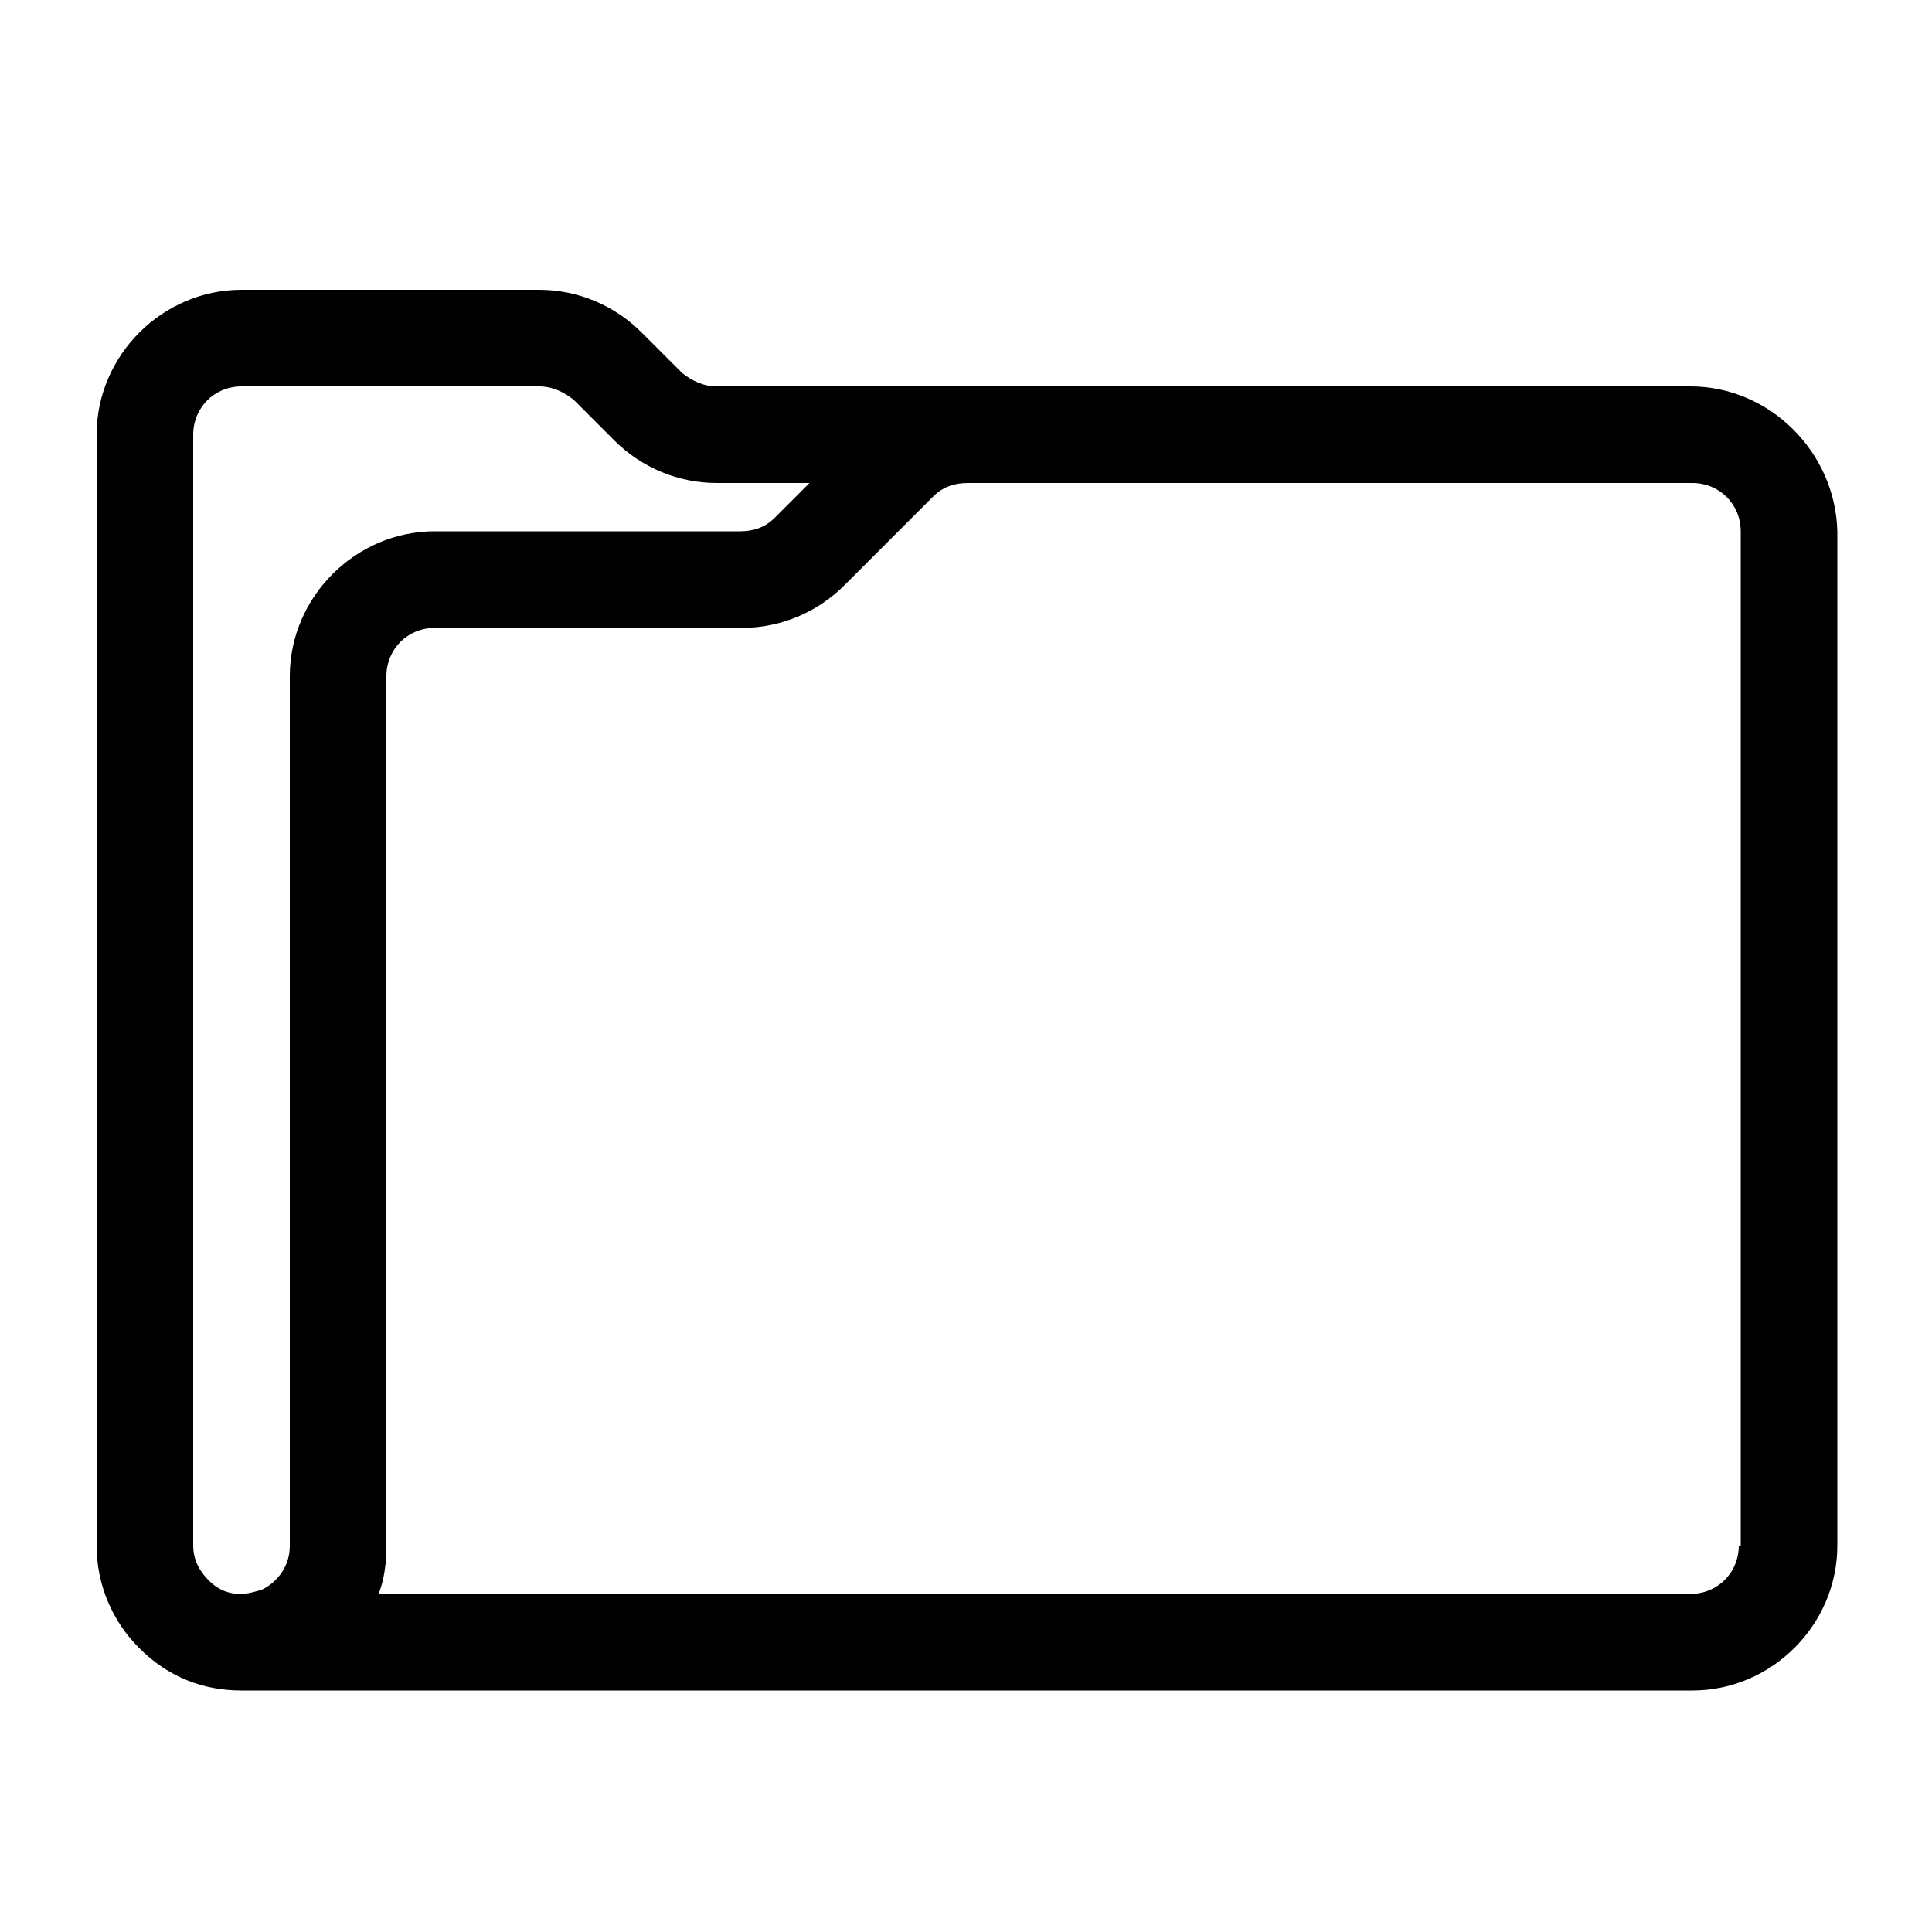 <svg xmlns="http://www.w3.org/2000/svg" xmlns:xlink="http://www.w3.org/1999/xlink" version="1.1" id="&#1057;&#1083;&#1086;&#1081;_1" x="0px" y="0px" viewBox="0 0 100 100" enable-background="new 0 0 100 100" xml:space="preserve" height="100px" width="100px">
<path d="M87.5,20H37.1c-0.7,0-1.3-0.3-1.8-0.7l-2.1-2.1c-1.4-1.4-3.3-2.2-5.3-2.2H12.5C8.4,15,5,18.4,5,22.5V80c0,2,0.8,3.9,2.2,5.3  c1.5,1.5,3.3,2.2,5.3,2.2c0.1,0,0.2,0,0.4,0h74.7c4.1,0,7.5-3.4,7.5-7.5V27.5C95,23.4,91.6,20,87.5,20z M15,35v45  c0,1.5-1.2,2.2-1.5,2.3c-0.4,0.1-1.6,0.6-2.7-0.5C10.3,81.3,10,80.7,10,80V22.5c0-1.4,1.1-2.5,2.5-2.5h15.4c0.7,0,1.3,0.3,1.8,0.7  l2.1,2.1c1.4,1.4,3.3,2.2,5.3,2.2h4.8l-1.8,1.8c-0.5,0.5-1.1,0.7-1.8,0.7H22.5C18.4,27.5,15,30.9,15,35z M90,80  c0,1.4-1.1,2.5-2.5,2.5H19.6c0.3-0.8,0.4-1.6,0.4-2.5V35c0-1.4,1.1-2.5,2.5-2.5h15.9c2,0,3.9-0.8,5.3-2.2l4.6-4.6  c0.5-0.5,1.1-0.7,1.8-0.7h37.5c1.4,0,2.5,1.1,2.5,2.5V80z"/>
</svg>